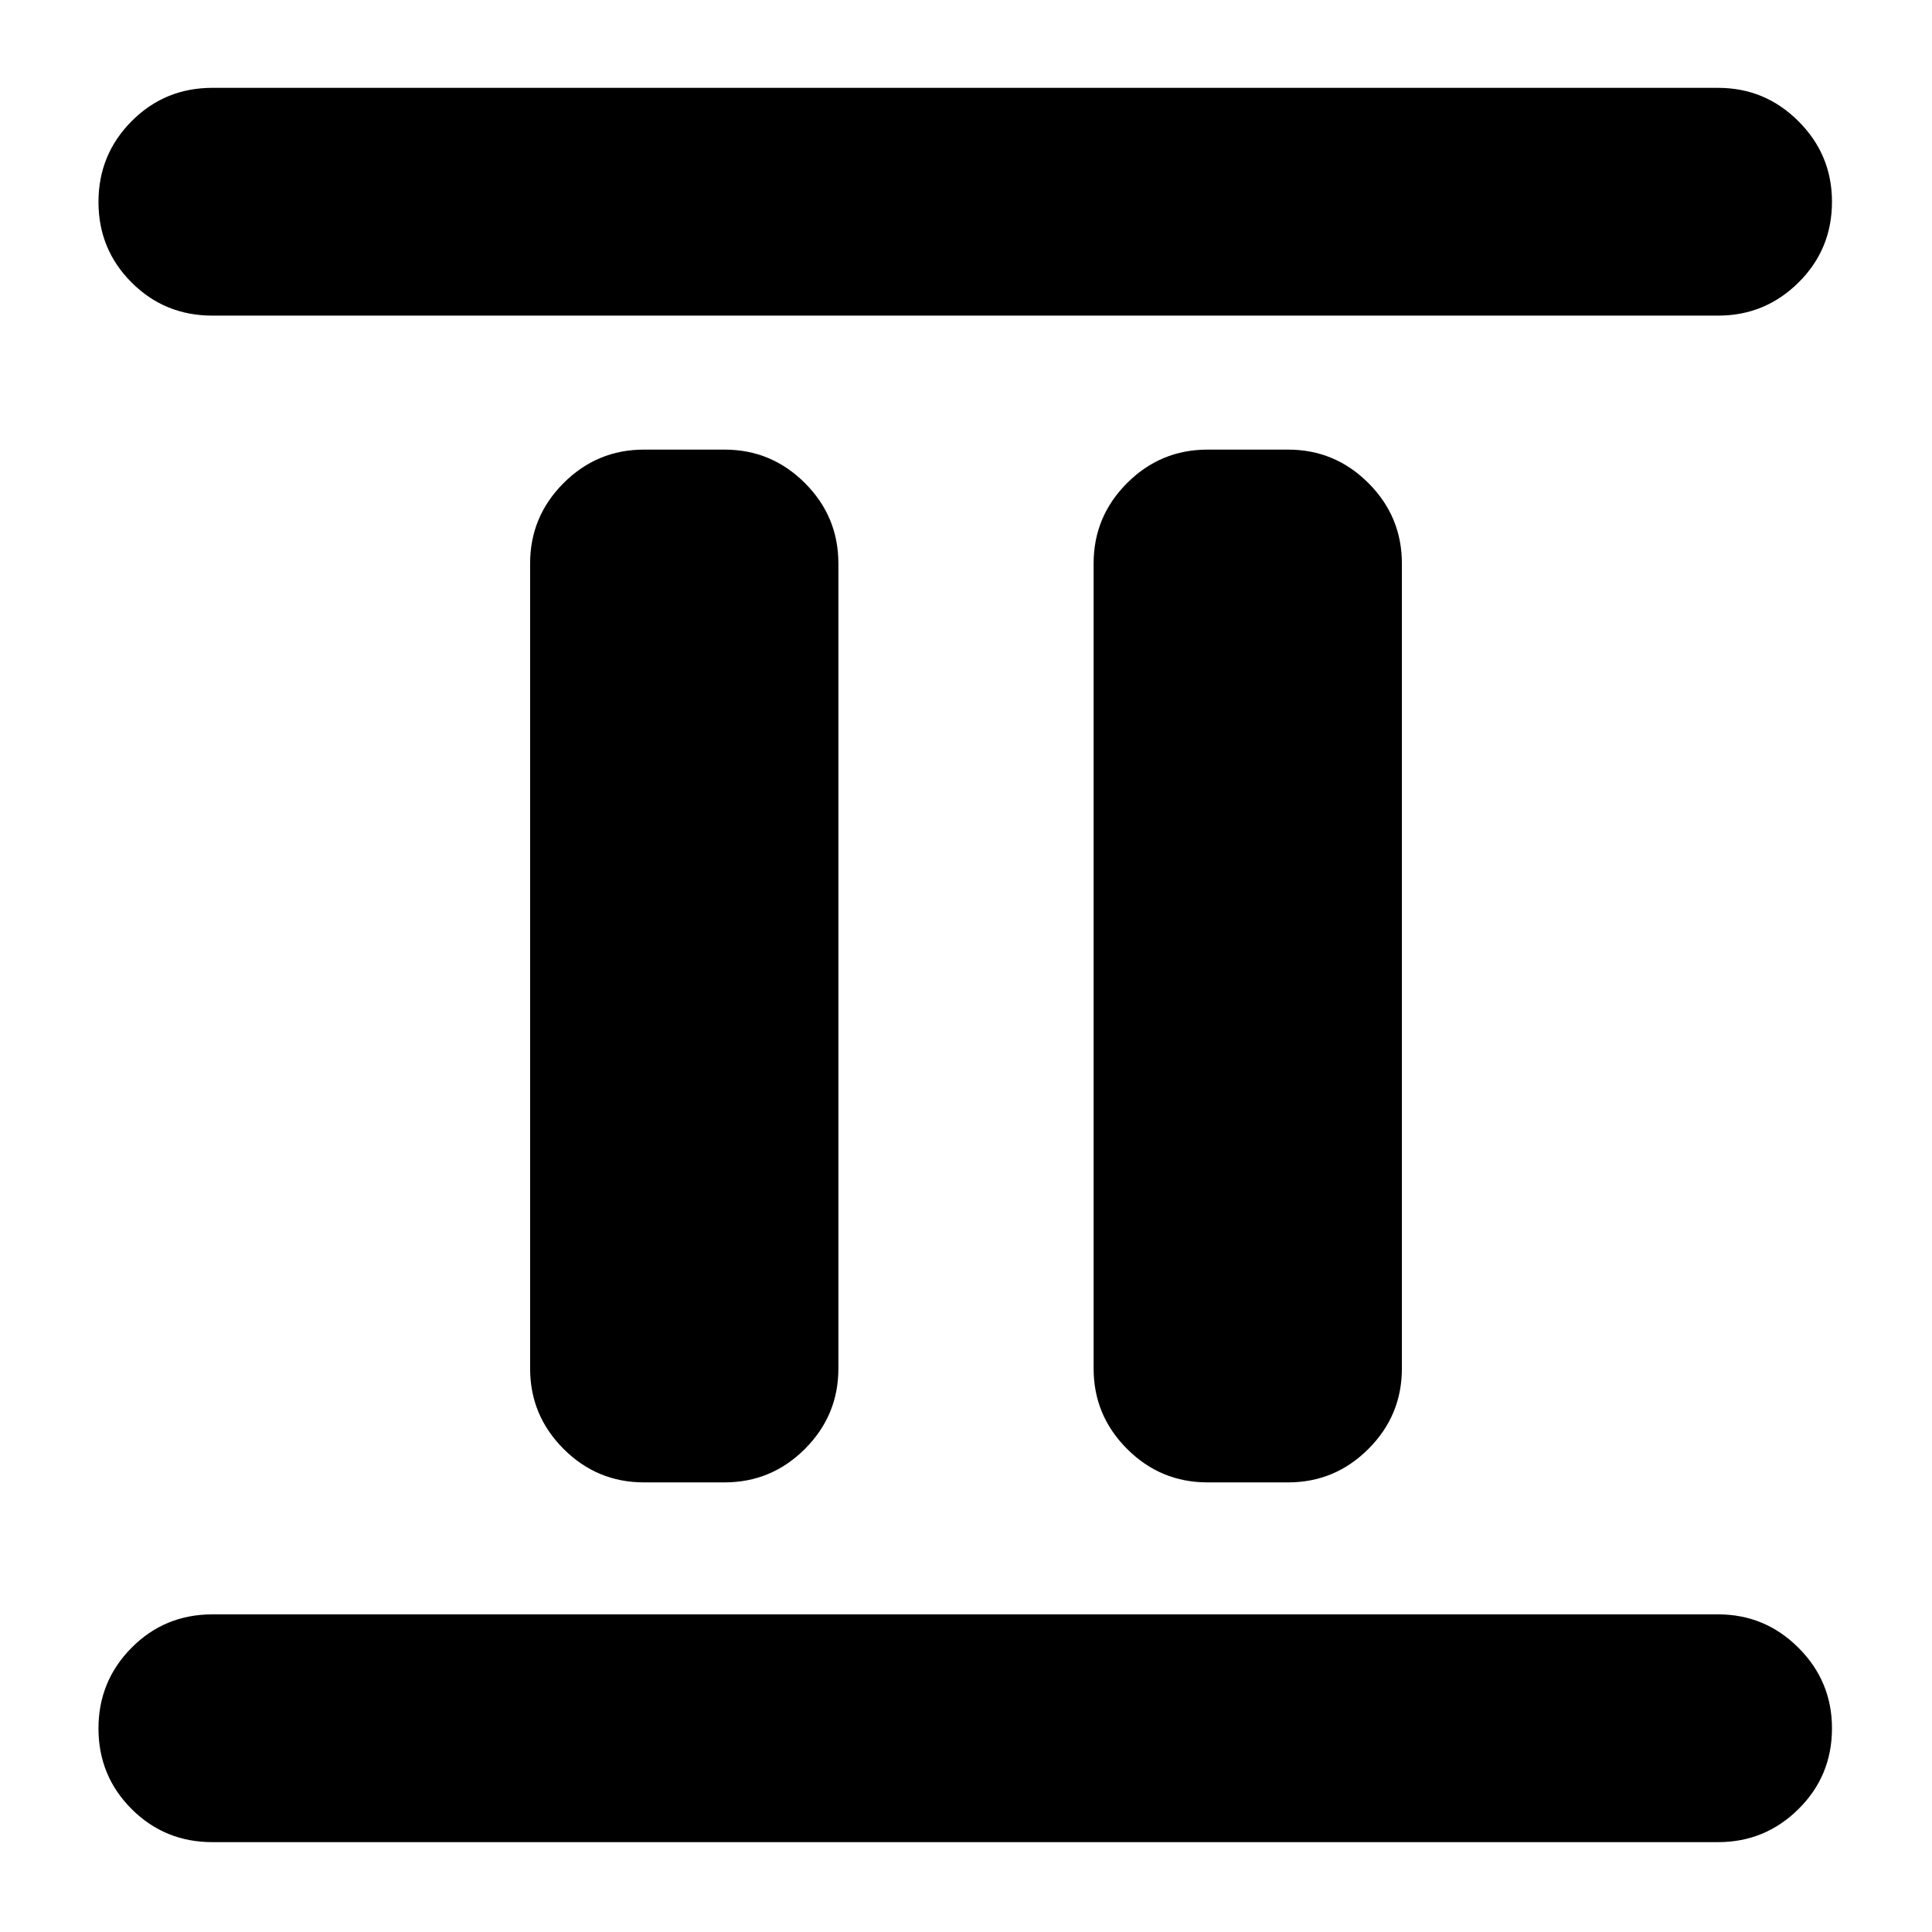 <svg xmlns="http://www.w3.org/2000/svg" height="24" viewBox="0 -960 960 960" width="24"><path d="M320-223.41q-23.34 0-39.96-16.63-16.63-16.62-16.63-39.96v-400q0-23.34 16.63-39.96 16.62-16.63 39.96-16.63h40q23.34 0 39.96 16.63 16.63 16.62 16.63 39.96v400q0 23.34-16.63 39.96-16.62 16.63-39.96 16.63h-40Zm280 0q-23.34 0-39.96-16.63-16.63-16.62-16.63-39.96v-400q0-23.34 16.63-39.96 16.62-16.63 39.96-16.63h40q23.34 0 39.96 16.63 16.63 16.62 16.63 39.96v400q0 23.34-16.63 39.96-16.62 16.63-39.96 16.63h-40ZM105.52-44.65q-23.67 0-40.13-16.46t-16.46-40.01q0-23.55 16.46-40.13 16.46-16.58 40.13-16.58h748.2q23.34 0 39.96 16.63 16.62 16.62 16.62 39.96 0 23.67-16.62 40.13t-39.96 16.46h-748.2Zm0-758.52q-23.67 0-40.13-16.46t-16.46-40.01q0-23.56 16.46-40.13 16.46-16.58 40.13-16.58h748.2q23.34 0 39.96 16.63 16.62 16.62 16.62 39.96 0 23.67-16.62 40.13t-39.96 16.46h-748.2Z"/></svg>